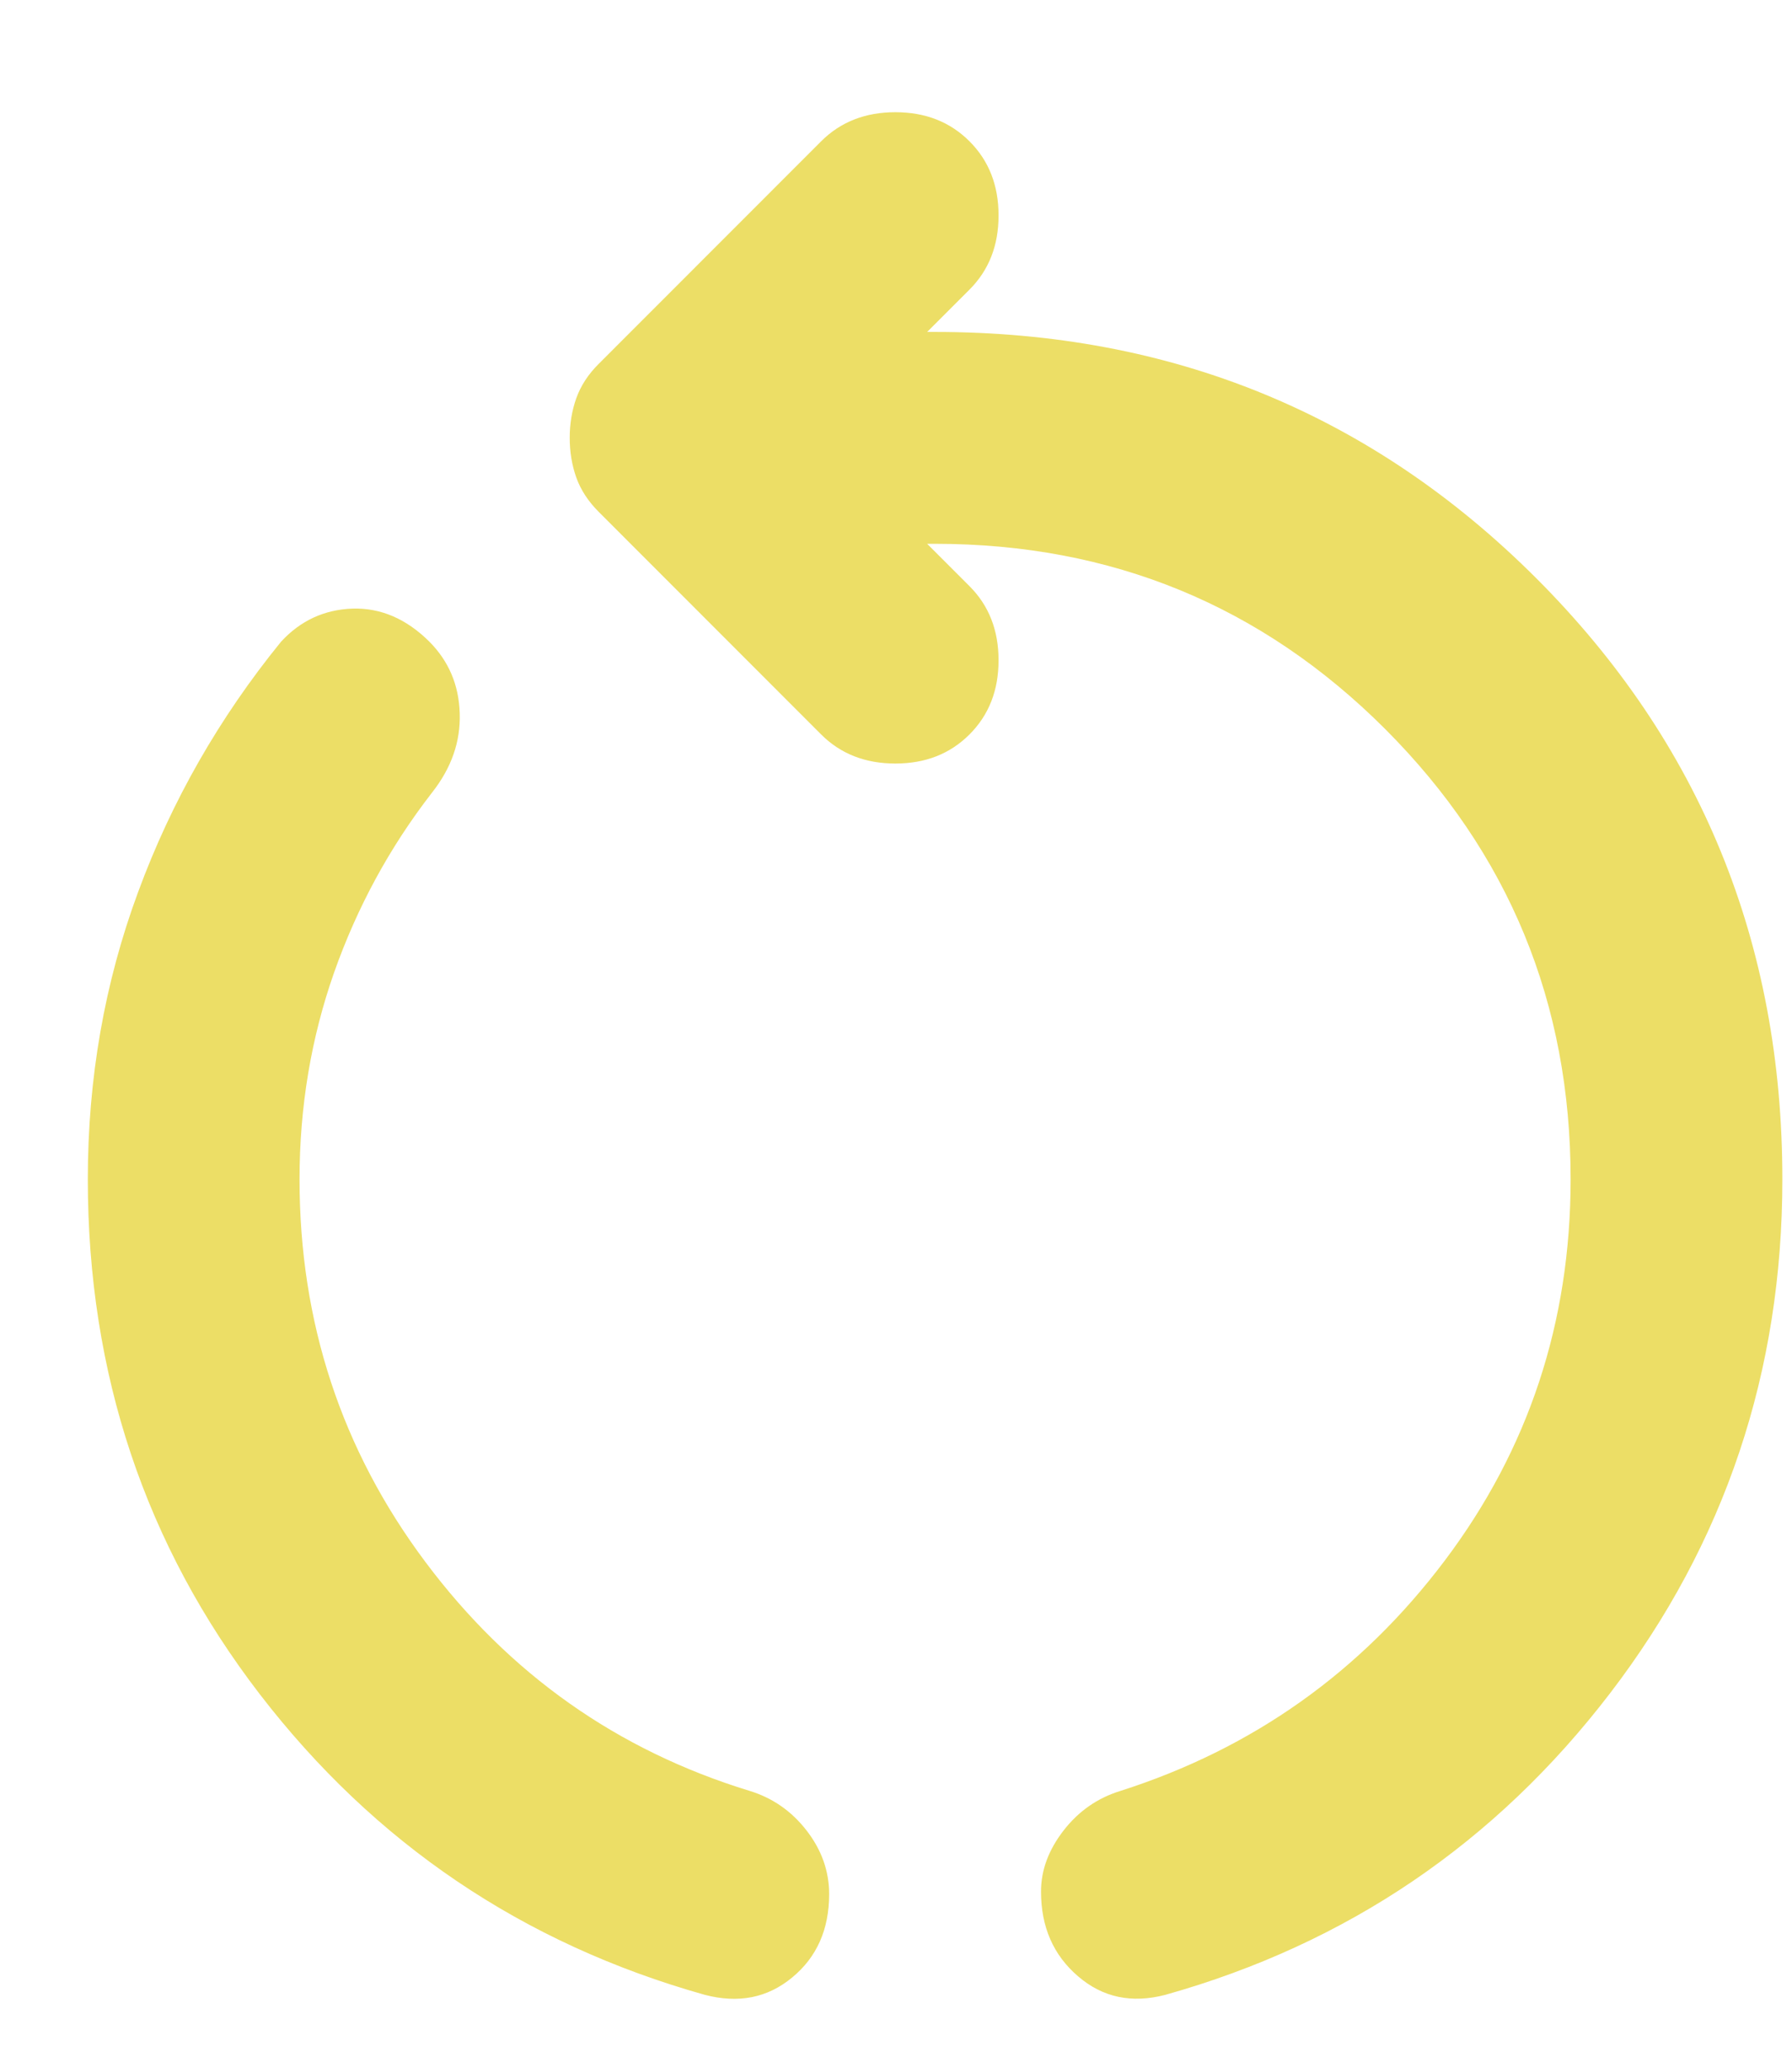 <svg width="100%"  viewBox="0 0 13 15" fill="none" xmlns="http://www.w3.org/2000/svg">
<path d="M5.112 14.471C3.793 14.1 2.718 13.373 1.885 12.291C1.053 11.209 0.637 9.964 0.637 8.555C0.637 7.825 0.758 7.13 1.002 6.471C1.245 5.811 1.591 5.206 2.039 4.655C2.18 4.502 2.353 4.422 2.558 4.415C2.762 4.409 2.948 4.489 3.115 4.655C3.255 4.796 3.329 4.969 3.335 5.174C3.342 5.379 3.275 5.571 3.134 5.75C2.826 6.147 2.59 6.583 2.423 7.057C2.257 7.53 2.173 8.03 2.173 8.555C2.173 9.592 2.477 10.517 3.086 11.331C3.694 12.144 4.478 12.698 5.439 12.992C5.605 13.043 5.743 13.139 5.852 13.28C5.961 13.421 6.015 13.575 6.015 13.741C6.015 13.997 5.925 14.199 5.746 14.346C5.567 14.494 5.356 14.535 5.112 14.471ZM8.455 14.471C8.211 14.535 8 14.491 7.821 14.337C7.641 14.183 7.552 13.978 7.552 13.722C7.552 13.568 7.606 13.421 7.715 13.28C7.824 13.139 7.962 13.043 8.128 12.992C9.089 12.685 9.873 12.128 10.481 11.321C11.089 10.514 11.394 9.592 11.394 8.555C11.394 7.274 10.945 6.186 10.049 5.289C9.153 4.393 8.064 3.945 6.783 3.945H6.726L7.033 4.252C7.174 4.393 7.244 4.572 7.244 4.79C7.244 5.008 7.174 5.187 7.033 5.328C6.892 5.469 6.713 5.539 6.495 5.539C6.278 5.539 6.098 5.469 5.957 5.328L4.344 3.714C4.267 3.637 4.213 3.554 4.181 3.465C4.149 3.375 4.133 3.279 4.133 3.176C4.133 3.074 4.149 2.978 4.181 2.888C4.213 2.799 4.267 2.715 4.344 2.639L5.957 1.025C6.098 0.884 6.278 0.814 6.495 0.814C6.713 0.814 6.892 0.884 7.033 1.025C7.174 1.166 7.244 1.345 7.244 1.563C7.244 1.781 7.174 1.96 7.033 2.101L6.726 2.408H6.783C8.499 2.408 9.953 3.004 11.144 4.194C12.335 5.385 12.93 6.839 12.93 8.555C12.93 9.951 12.514 11.193 11.682 12.281C10.849 13.37 9.774 14.1 8.455 14.471Z" fill="#ECDE66"/>
</svg>

